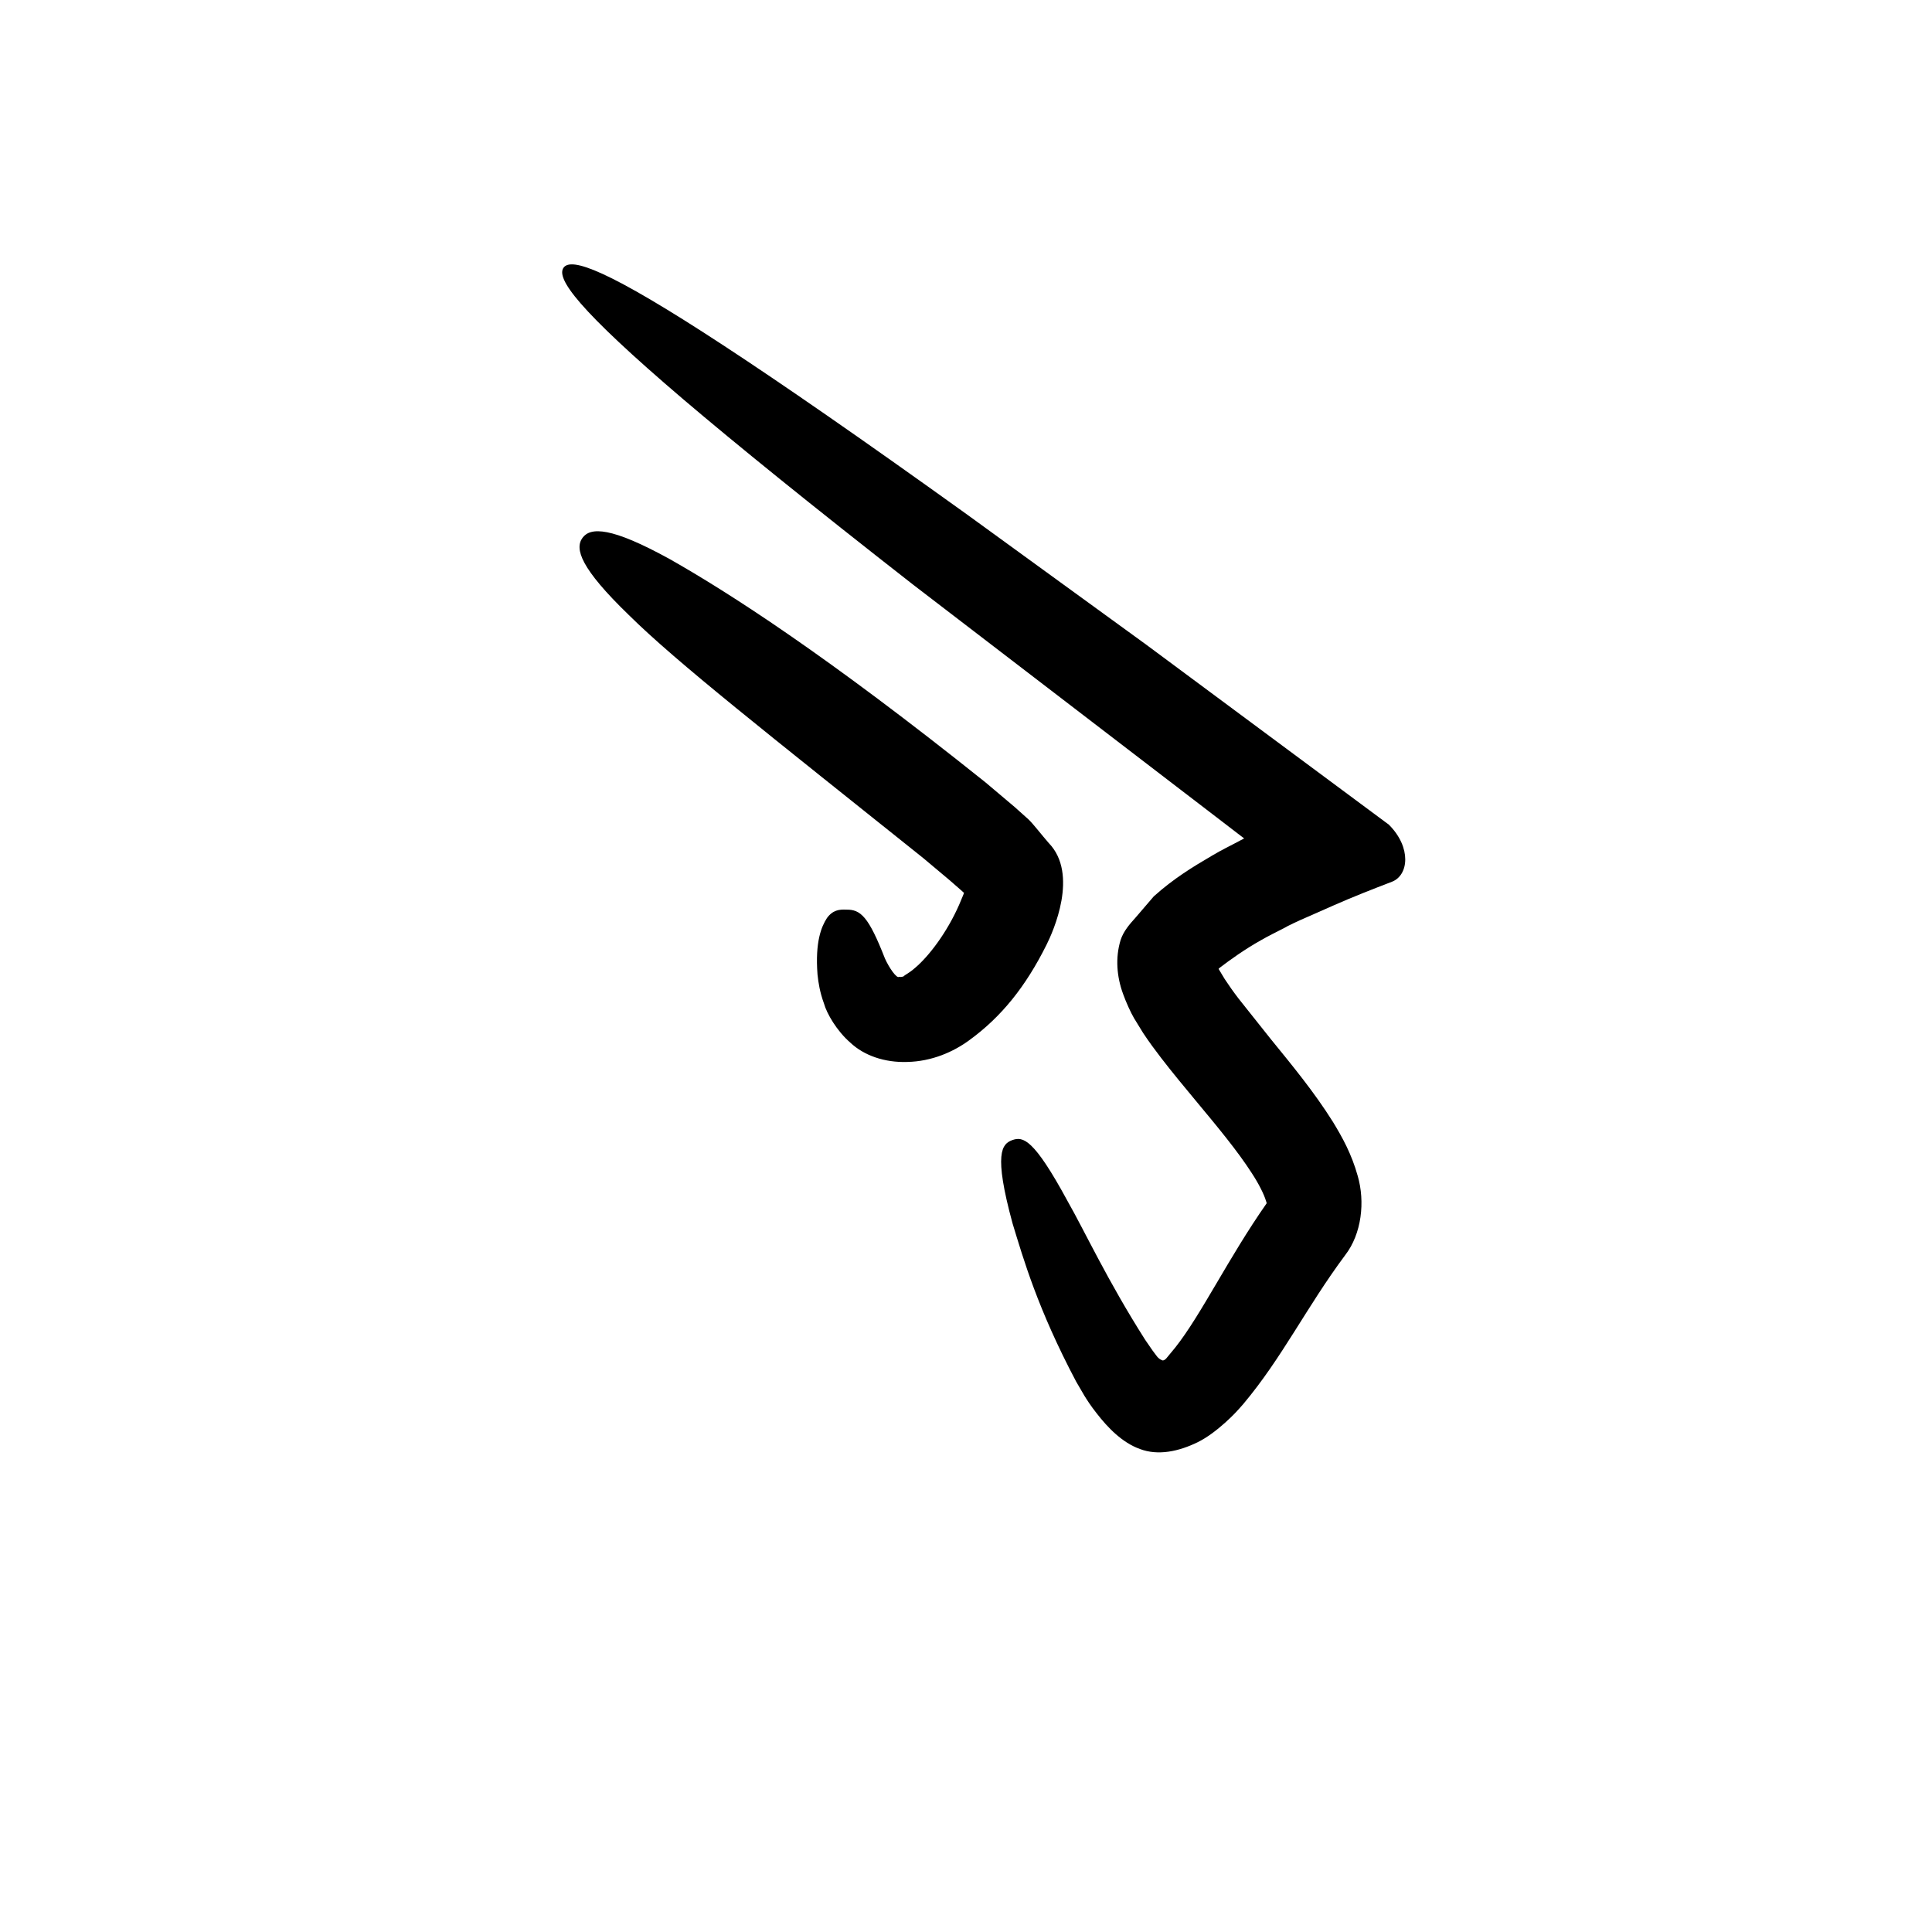 <?xml version="1.0" encoding="utf-8"?>
<!-- Generator: Adobe Illustrator 16.0.3, SVG Export Plug-In . SVG Version: 6.00 Build 0)  -->
<!DOCTYPE svg PUBLIC "-//W3C//DTD SVG 1.1//EN" "http://www.w3.org/Graphics/SVG/1.1/DTD/svg11.dtd">
<svg version="1.1" id="Ebene_1" xmlns="http://www.w3.org/2000/svg" xmlns:xlink="http://www.w3.org/1999/xlink" x="0px" y="0px"
	 width="200px" height="200px" viewBox="0 0 200 200" enable-background="new 0 0 200 200" xml:space="preserve">
<g>
	<path d="M70.734,41.337c5.498,4.673,13.196,10.916,23.822,19.212c8.869,6.793,20.084,15.393,34.239,26.247
		c0,0.004,0.007,0.004,0.011,0.011h-0.018l-0.004-0.007c-0.042,0.021-0.007,0.007,0.011-0.004c-0.014,0.004-0.095,0.044-0.42,0.218
		c-0.955,0.518-1.916,0.967-2.892,1.554c-2.043,1.197-3.973,2.369-6.044,4.224l-1.873,2.183c-0.644,0.717-1.263,1.421-1.563,2.343
		c-0.559,1.838-0.396,3.796,0.262,5.585c0.297,0.834,0.795,1.93,1.131,2.499l0.933,1.52c0.626,0.943,1.248,1.785,1.863,2.584
		c1.223,1.59,2.421,3.019,3.559,4.396c2.263,2.722,4.355,5.235,5.832,7.536c0.729,1.109,1.272,2.205,1.471,2.877
		c0.099,0.269,0.057,0.162,0.057,0.269c-3.98,5.69-6.758,11.516-9.451,14.916c-0.318,0.389-0.629,0.763-0.934,1.131
		c-0.096,0.099-0.251,0.229-0.402,0.194c-0.156-0.067-0.248-0.106-0.425-0.272c-0.035,0-0.308-0.374-0.587-0.749l-0.76-1.103
		c-3.927-6.172-6.245-11.219-8.037-14.364c-3.517-6.49-4.612-6.709-5.726-6.313c-1.061,0.39-1.962,1.322,0.031,8.625
		c1.117,3.658,2.602,8.851,6.589,16.386c0.282,0.48,0.565,0.976,0.855,1.463c0.297,0.474,0.614,0.983,1.258,1.803
		c1.146,1.481,2.637,3.033,4.475,3.697c1.891,0.721,4.04,0.255,6.016-0.714c1.001-0.502,1.927-1.22,2.835-2.028
		c0.915-0.827,1.294-1.272,1.859-1.913c4.043-4.82,6.511-9.984,10.532-15.393c1.736-2.23,2.082-5.56,1.312-8.218
		c-0.64-2.29-1.594-3.997-2.569-5.599c-1.979-3.152-4.23-5.856-6.482-8.631c-1.063-1.344-2.163-2.715-3.28-4.125
		c-0.522-0.679-1.004-1.364-1.435-2.019l-0.563-0.933c-0.066-0.117-0.074-0.135-0.074-0.131l0.12-0.113
		c1.012-0.777,2.588-1.909,4.242-2.835c0.784-0.459,1.653-0.869,2.467-1.297c0.155-0.117,1.478-0.749,2.308-1.1l2.743-1.21
		c1.969-0.872,4.033-1.68,6.076-2.464c1.714-0.666,2.039-3.533-0.325-5.901c-9.169-6.8-17.518-12.996-25.124-18.639
		c-6.991-5.077-13.162-9.57-18.618-13.525C89.084,45.347,80.934,39.713,74.89,35.756c-12.085-7.92-15.745-9.125-16.544-8.054
		C57.542,28.797,59.738,31.959,70.734,41.337z"/>
	<path d="M99.303,93.63c-1.274,2.916-3.156,5.362-4.55,6.543c-0.761,0.671-1.198,0.791-1.142,0.858
		c-0.145,0.089-0.346,0.131-0.542,0.089c-0.231,0.205-1.023-0.919-1.462-1.902c-1.688-4.312-2.5-5.086-4.014-5.052
		c-0.692-0.037-1.384,0.035-1.991,0.874c-0.567,0.877-1.233,2.446-0.974,5.836c0.09,0.858,0.242,1.838,0.67,3.008
		c0.286,1.039,1.332,2.842,2.731,4.054c1.409,1.326,3.547,2.075,5.889,1.994c2.563-0.054,4.782-1.057,6.375-2.217
		c3.361-2.432,5.881-5.577,8.041-9.91c0.682-1.357,3.364-7.313,0.226-10.542c-0.678-0.771-1.583-1.955-2.089-2.438l-1.452-1.3
		c-0.969-0.821-1.965-1.661-2.997-2.53C85.581,67.839,75.458,61.353,69.37,57.899c-6.106-3.37-8.248-3.353-9.073-2.218
		c-0.828,1.133-0.189,3.163,4.805,7.991c4.916,4.871,14.522,12.396,30.472,25.157c0.952,0.805,1.875,1.578,2.772,2.327l1.246,1.089
		c0.351,0.341,0.083,0.072,0.156,0.131c0.007-0.003,0.024,0.011,0.031,0.021c-0.031,0.127,0.103-0.281-0.035,0.179L99.303,93.63z"/>
</g>
</svg>
